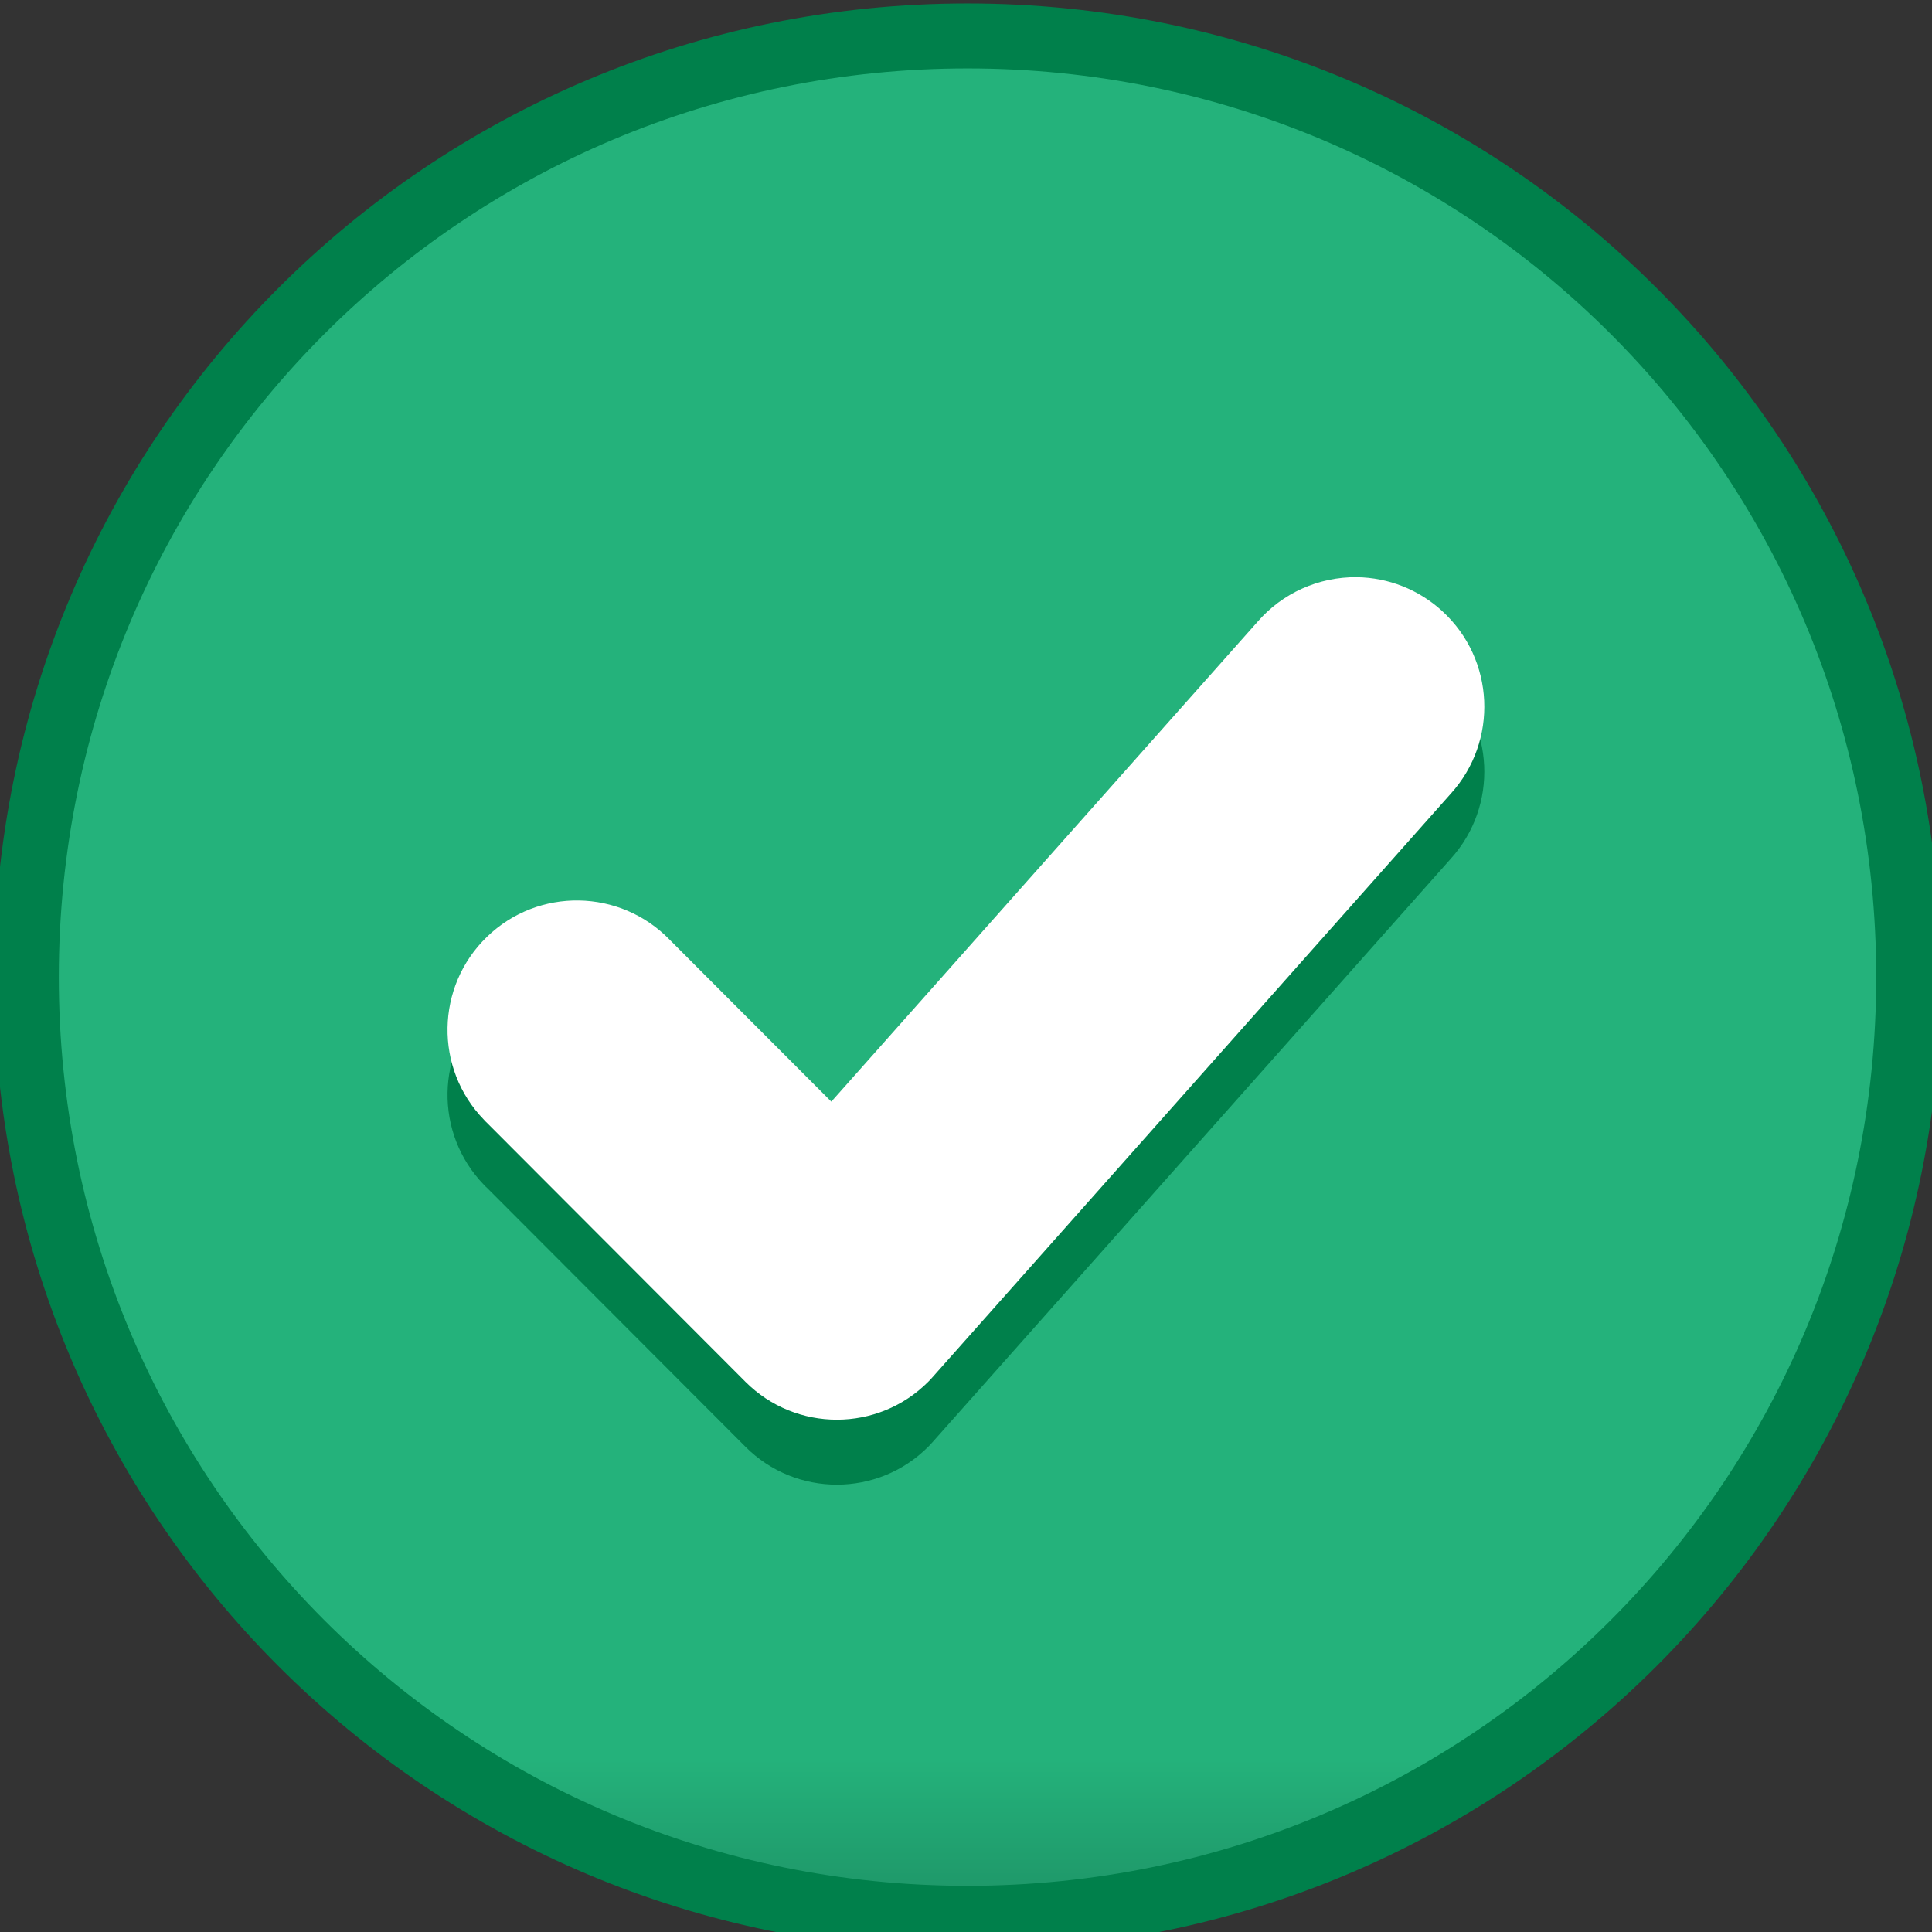<?xml version="1.0" encoding="utf-8"?>
<!-- Generator: Adobe Illustrator 16.0.3, SVG Export Plug-In . SVG Version: 6.00 Build 0)  -->
<!DOCTYPE svg PUBLIC "-//W3C//DTD SVG 1.1//EN" "http://www.w3.org/Graphics/SVG/1.1/DTD/svg11.dtd">
<svg version="1.1"
	 id="svg6" inkscape:version="0.92.4 5da689c313, 2019-01-14" sodipodi:docname="preferences-devices-drive-optical-check.svg" xmlns:dc="http://purl.org/dc/elements/1.1/" xmlns:cc="http://creativecommons.org/ns#" xmlns:rdf="http://www.w3.org/1999/02/22-rdf-syntax-ns#" xmlns:svg="http://www.w3.org/2000/svg" xmlns:sodipodi="http://sodipodi.sourceforge.net/DTD/sodipodi-0.dtd" xmlns:inkscape="http://www.inkscape.org/namespaces/inkscape"
	 xmlns="http://www.w3.org/2000/svg" xmlns:xlink="http://www.w3.org/1999/xlink" x="0px" y="0px" width="24px" height="24px"
	 viewBox="0 0 24 24" enable-background="new 0 0 24 24" xml:space="preserve">
<rect x="0" y="0" width="24" height="24" fill="#333333" stroke="none"/>
<sodipodi:namedview  id="namedview8" inkscape:current-layer="svg6" inkscape:window-y="0" inkscape:window-x="0" inkscape:window-height="1003" inkscape:window-width="1920" inkscape:pageshadow="2" inkscape:pageopacity="0" borderopacity="1" pagecolor="#ffffff" bordercolor="#666666" showgrid="false" guidetolerance="10" inkscape:cy="10.769866" gridtolerance="10" inkscape:cx="12.932105" objecttolerance="10" inkscape:zoom="14.75" inkscape:window-maximized="1">
	</sodipodi:namedview>
<g id="layer1" transform="matrix(0.265,0,0,0.265,-2.1145837e-8,-74.784)" inkscape:label="Capa 1">
	<path id="rect4496-7" inkscape:connector-curvature="0" fill="#00804B" d="M45.354,282.366c25.283,0,45.639,20.354,45.639,45.64
		c0,25.281-20.356,45.64-45.639,45.64c-25.287,0-45.64-20.359-45.64-45.64C-0.286,302.72,20.068,282.366,45.354,282.366z"/>
	
		<linearGradient id="rect4570-9-6-5_1_" gradientUnits="userSpaceOnUse" x1="-5136.785" y1="1620.705" x2="-5136.785" y2="1616.445" gradientTransform="matrix(1.4 0 0 1.4 7236.802 -1898.362)">
		<stop  offset="0" style="stop-color:#1F996A"/>
		<stop  offset="1" style="stop-color:#24B27B"/>
	</linearGradient>
	<path id="rect4570-9-6-5" inkscape:connector-curvature="0" fill="url(#rect4570-9-6-5_1_)" d="M45.354,285.411
		c23.6,0,42.597,18.995,42.597,42.595c0,23.598-18.997,42.599-42.597,42.599S2.757,351.605,2.757,328.007
		C2.757,304.407,21.754,285.411,45.354,285.411z"/>
</g>
<g id="g4217-3" transform="translate(8.754,-1.224)">
	<path id="path4146-3-5" inkscape:connector-curvature="0" fill="#00804B" d="M8.101,9.2C7.626,9.194,7.175,9.399,6.866,9.757
		l-5.293,5.959l-2.007-2.01c-0.617-0.638-1.634-0.654-2.271-0.037c-0.638,0.618-0.655,1.635-0.037,2.274
		c0.012,0.014,0.025,0.025,0.038,0.037l3.211,3.217c0.627,0.627,1.645,0.627,2.271-0.002c0.021-0.021,0.043-0.045,0.063-0.068
		l6.425-7.233c0.596-0.656,0.551-1.673-0.104-2.271C8.872,9.354,8.494,9.205,8.101,9.2z"/>
</g>
<g id="g4217" transform="translate(8.754,-1.489)">
	<path id="path4146-3" inkscape:connector-curvature="0" fill="#FFFFFF" d="M8.101,8.659C7.626,8.654,7.175,8.857,6.866,9.215
		l-5.293,5.959l-2.007-2.01c-0.617-0.637-1.634-0.654-2.271-0.037c-0.638,0.617-0.655,1.635-0.037,2.272
		c0.012,0.016,0.025,0.025,0.038,0.039l3.211,3.217c0.627,0.627,1.645,0.627,2.271-0.002c0.021-0.021,0.043-0.045,0.063-0.068
		l6.425-7.234c0.596-0.655,0.551-1.672-0.104-2.271C8.872,8.814,8.494,8.664,8.101,8.659z"/>
</g>
</svg>
